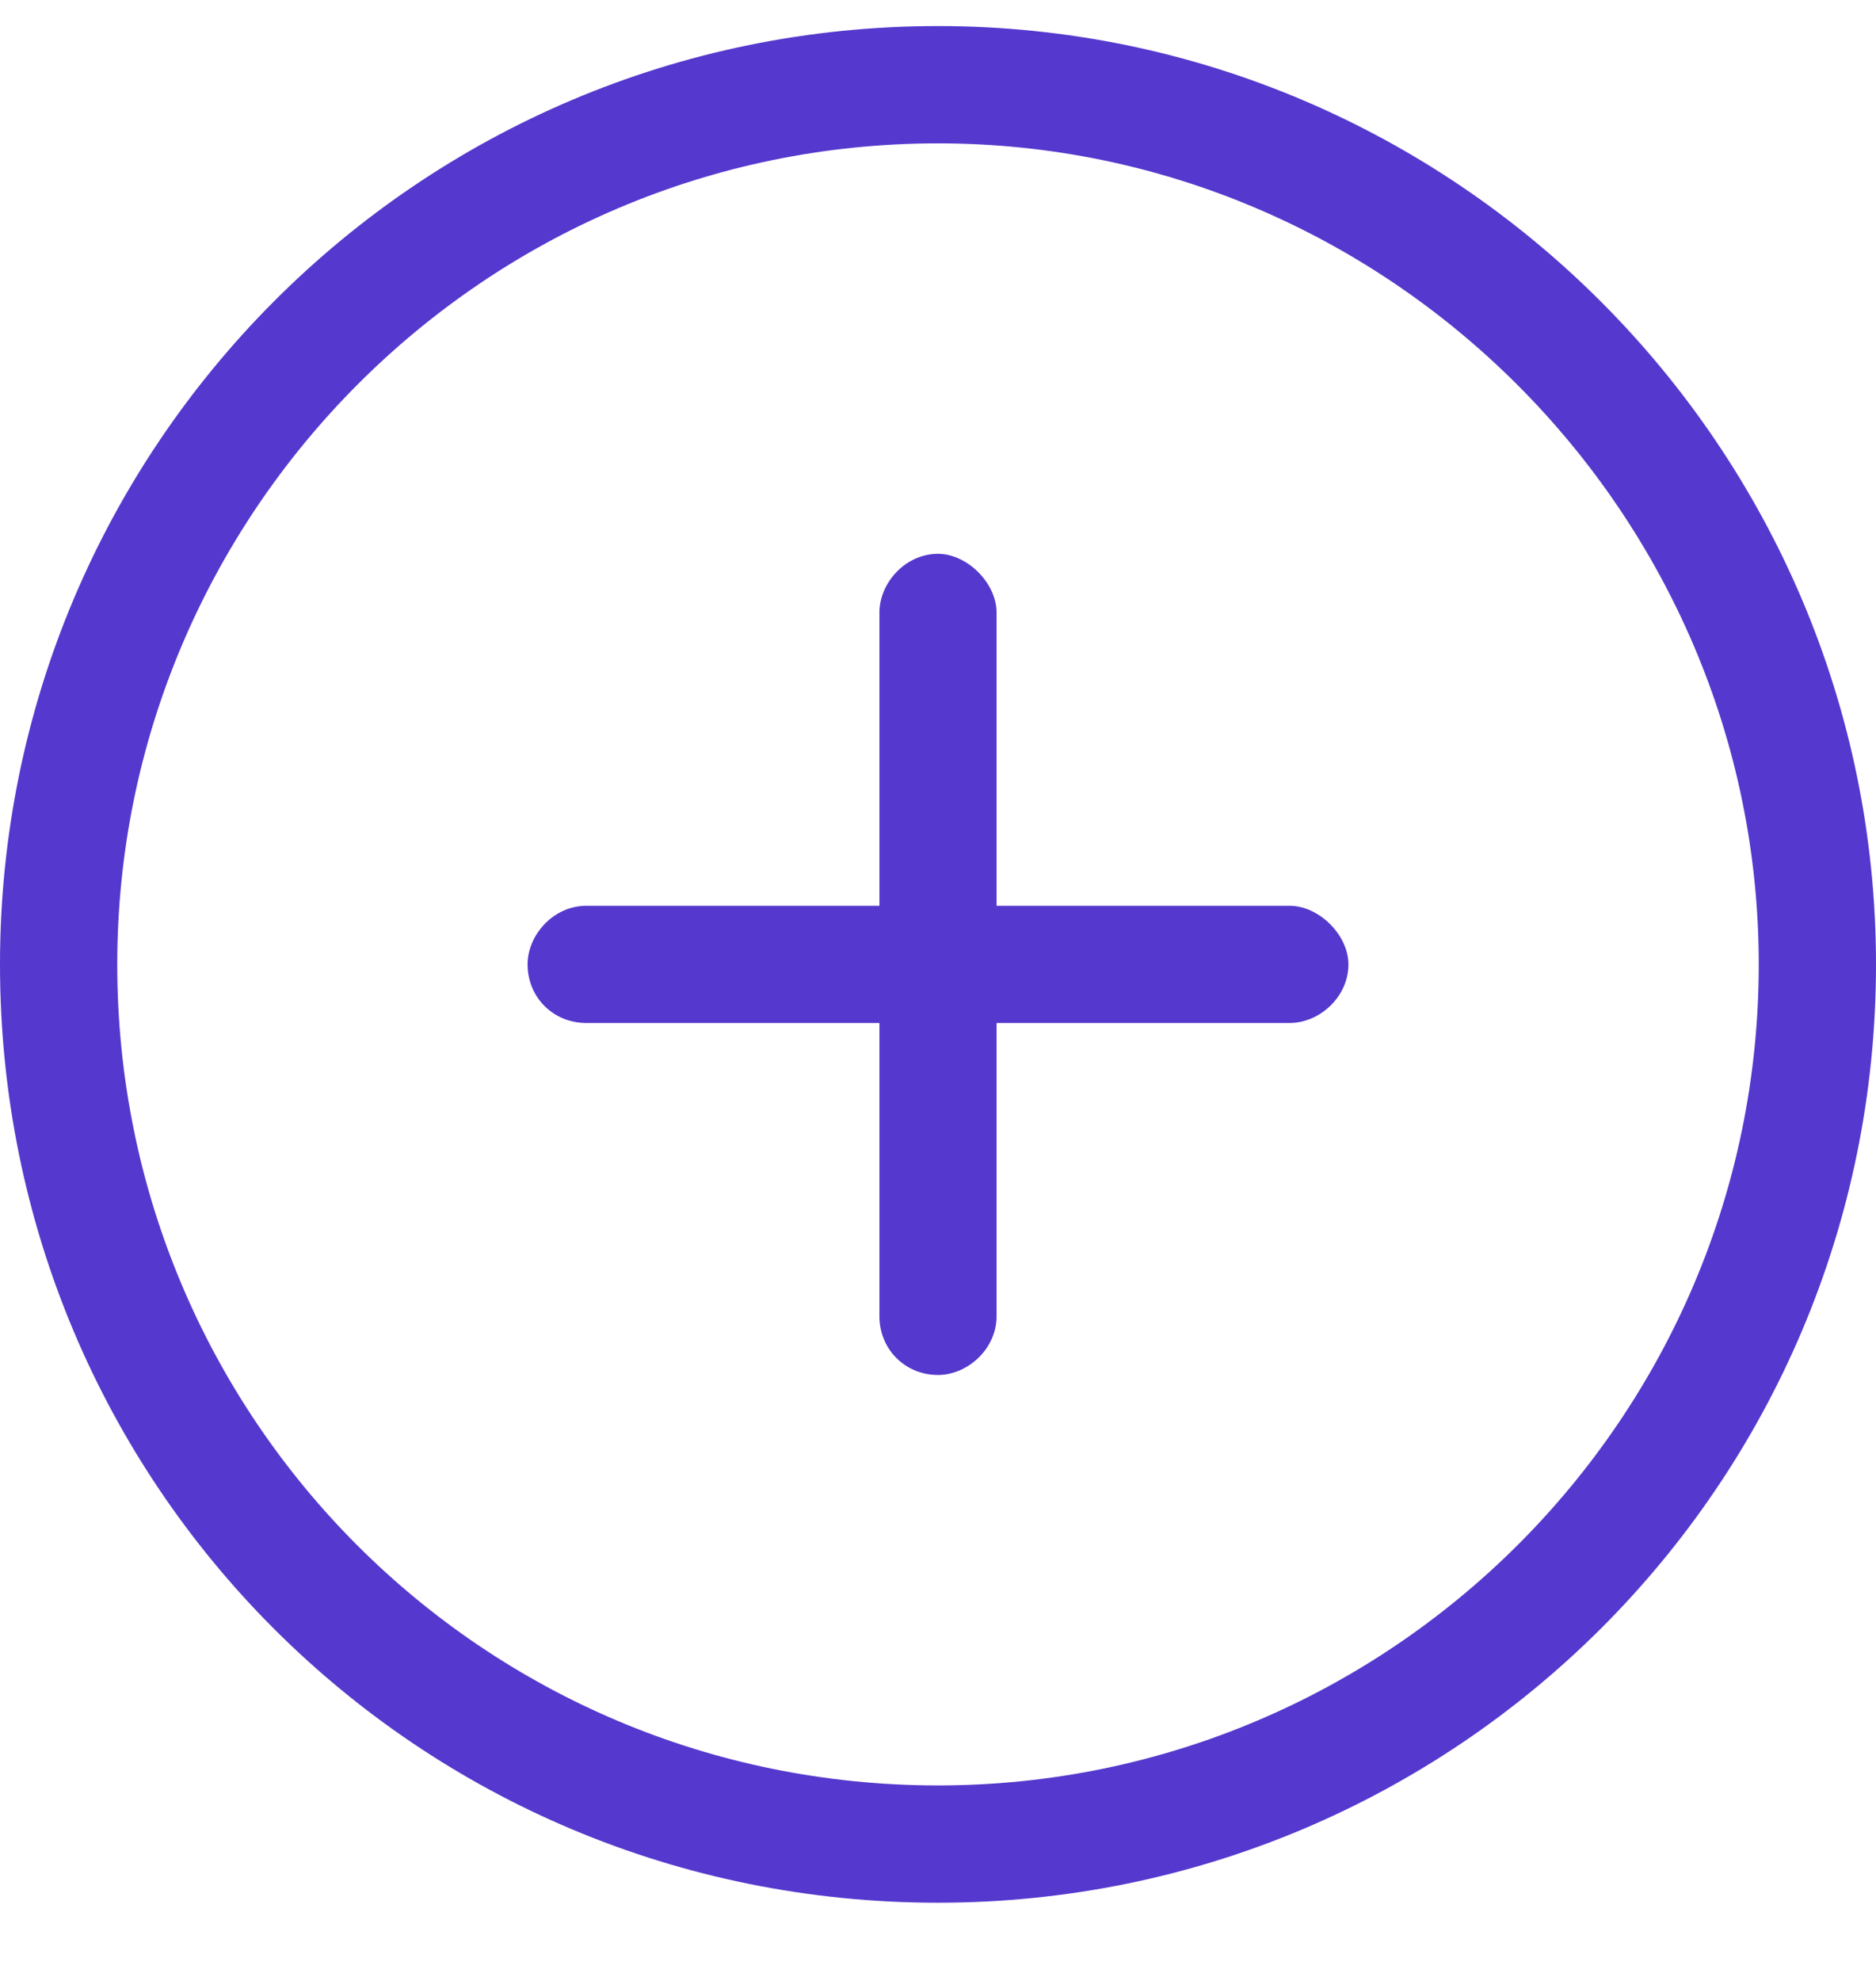 <svg width="18" height="19" viewBox="0 0 18 19" fill="none" xmlns="http://www.w3.org/2000/svg">
<path d="M8.438 12.625V9.812H5.625C5.309 9.812 5.062 9.566 5.062 9.25C5.062 8.969 5.309 8.688 5.625 8.688H8.438V5.875C8.438 5.594 8.684 5.312 9 5.312C9.281 5.312 9.562 5.594 9.562 5.875V8.688H12.375C12.656 8.688 12.938 8.969 12.938 9.25C12.938 9.566 12.656 9.812 12.375 9.812H9.562V12.625C9.562 12.941 9.281 13.188 9 13.188C8.684 13.188 8.438 12.941 8.438 12.625ZM18 9.25C18 14.242 13.957 18.25 9 18.25C4.008 18.25 0 14.242 0 9.25C0 4.293 4.008 0.25 9 0.25C13.957 0.25 18 4.293 18 9.25ZM9 1.375C4.641 1.375 1.125 4.926 1.125 9.25C1.125 13.609 4.641 17.125 9 17.125C13.324 17.125 16.875 13.609 16.875 9.25C16.875 4.926 13.324 1.375 9 1.375Z" fill="#5538CD"/>
</svg>
